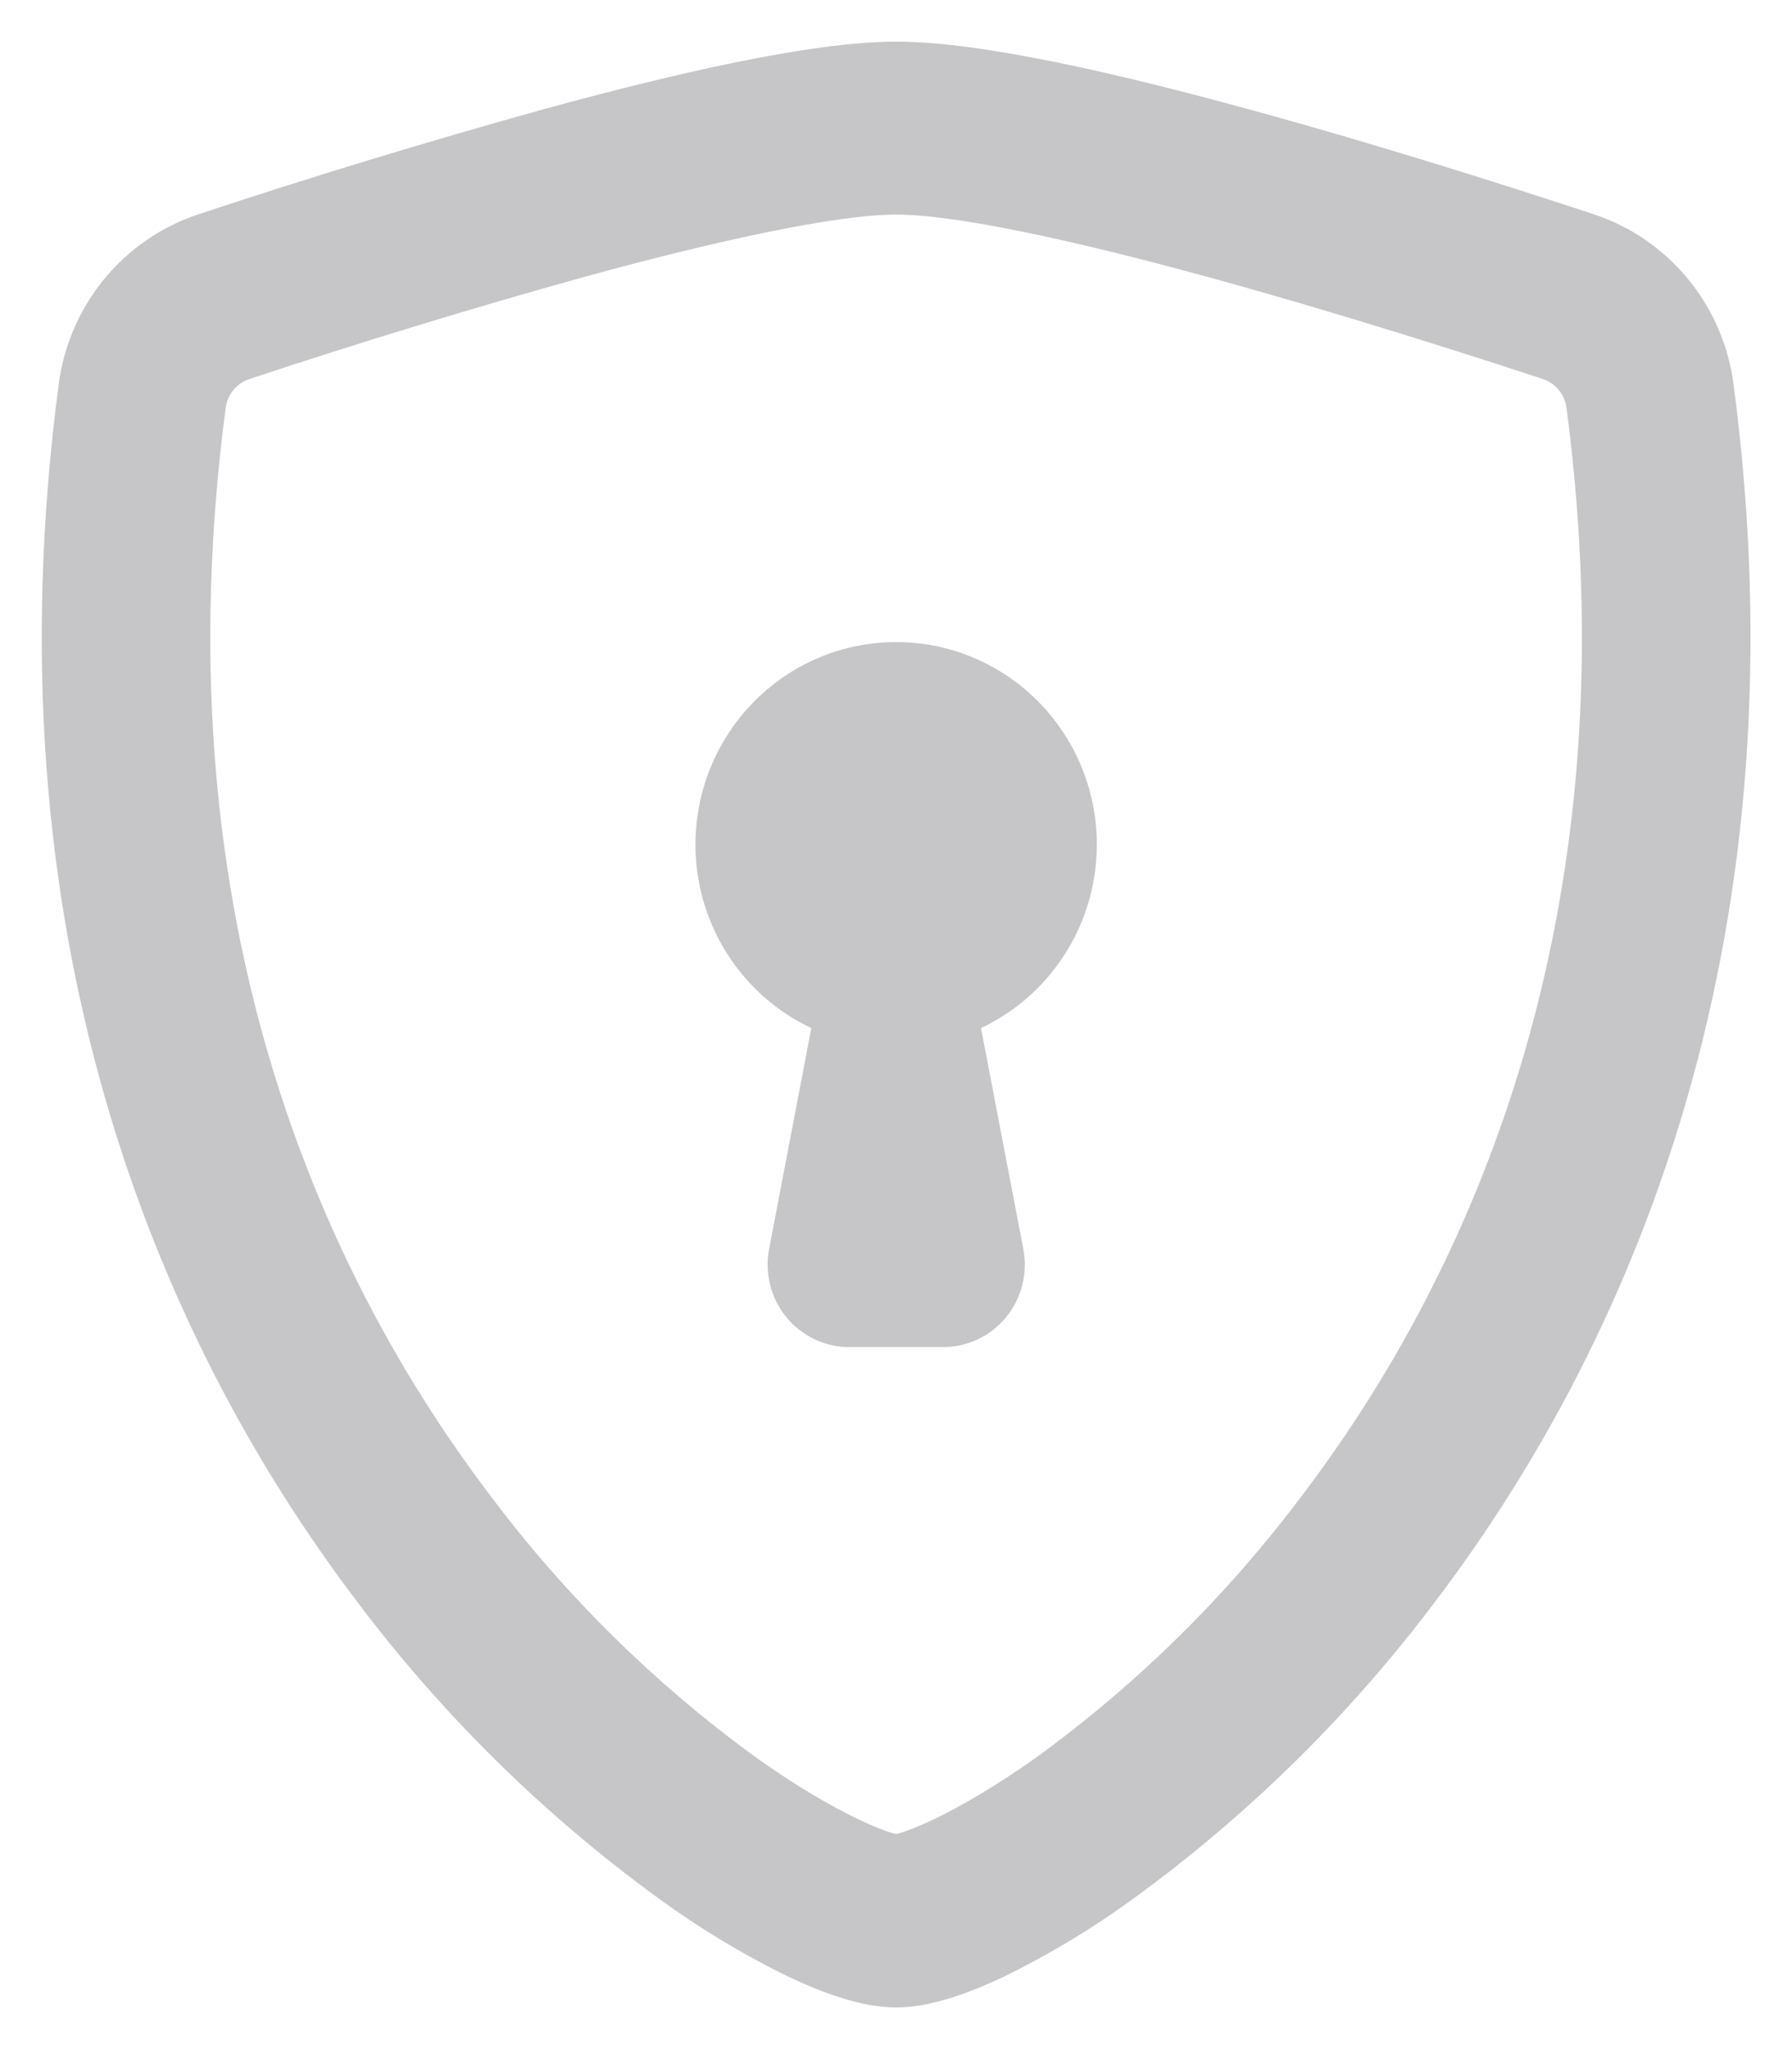 <svg width="28" height="32" viewBox="0 0 28 32" fill="none" xmlns="http://www.w3.org/2000/svg">
<g opacity="0.5">
<path d="M9.058 3.981C7.289 4.473 5.533 5.008 3.79 5.586C3.63 5.638 3.489 5.734 3.381 5.864C3.273 5.993 3.204 6.15 3.18 6.317C2.152 14.112 4.529 19.799 7.365 23.545C8.565 25.148 9.996 26.559 11.612 27.732C12.254 28.189 12.823 28.519 13.27 28.731C13.493 28.837 13.675 28.911 13.814 28.953C13.876 28.971 13.939 28.987 14.002 28.999C14.065 28.987 14.127 28.971 14.188 28.953C14.329 28.91 14.511 28.836 14.734 28.731C15.179 28.519 15.749 28.188 16.392 27.732C18.008 26.559 19.439 25.148 20.639 23.545C23.475 19.801 25.852 14.112 24.823 6.317C24.8 6.15 24.731 5.993 24.623 5.864C24.515 5.734 24.374 5.638 24.214 5.586C23.005 5.187 20.964 4.536 18.946 3.983C16.884 3.419 14.988 3.001 14.002 3.001C13.018 3.001 11.12 3.417 9.058 3.981ZM8.564 2.05C10.579 1.497 12.72 1 14.002 1C15.283 1 17.425 1.497 19.44 2.05C21.501 2.612 23.579 3.278 24.801 3.681C25.312 3.852 25.765 4.164 26.108 4.583C26.451 5.001 26.67 5.509 26.74 6.048C27.847 14.442 25.279 20.663 22.162 24.779C20.84 26.539 19.265 28.089 17.488 29.378C16.874 29.825 16.223 30.217 15.541 30.55C15.021 30.797 14.463 31 14.002 31C13.541 31 12.984 30.797 12.462 30.55C11.781 30.217 11.13 29.825 10.516 29.378C8.739 28.089 7.164 26.539 5.842 24.779C2.725 20.663 0.157 14.442 1.264 6.048C1.334 5.509 1.553 5.001 1.896 4.583C2.239 4.164 2.692 3.852 3.203 3.681C4.977 3.094 6.764 2.55 8.564 2.05Z" fill="#8E8E93" stroke="#8E8E93" stroke-width="0.7"/>
<path d="M16.788 13.188C16.788 13.77 16.61 14.337 16.277 14.812C15.945 15.287 15.474 15.647 14.931 15.841L15.646 19.572C15.672 19.708 15.668 19.848 15.634 19.982C15.601 20.115 15.538 20.24 15.451 20.347C15.364 20.453 15.254 20.539 15.13 20.598C15.006 20.657 14.871 20.688 14.734 20.688H13.271C13.134 20.687 12.999 20.657 12.875 20.598C12.752 20.538 12.643 20.453 12.556 20.346C12.469 20.239 12.406 20.115 12.373 19.981C12.339 19.847 12.335 19.707 12.361 19.572L13.074 15.841C12.592 15.669 12.167 15.367 11.844 14.967C11.521 14.568 11.313 14.086 11.243 13.576C11.173 13.065 11.243 12.545 11.446 12.072C11.649 11.599 11.977 11.191 12.394 10.893C12.81 10.595 13.3 10.419 13.81 10.383C14.319 10.348 14.829 10.454 15.282 10.691C15.736 10.928 16.116 11.286 16.382 11.726C16.647 12.166 16.788 12.672 16.788 13.188Z" fill="#8E8E93" stroke="#8E8E93" stroke-width="0.7"/>
</g>
</svg>

